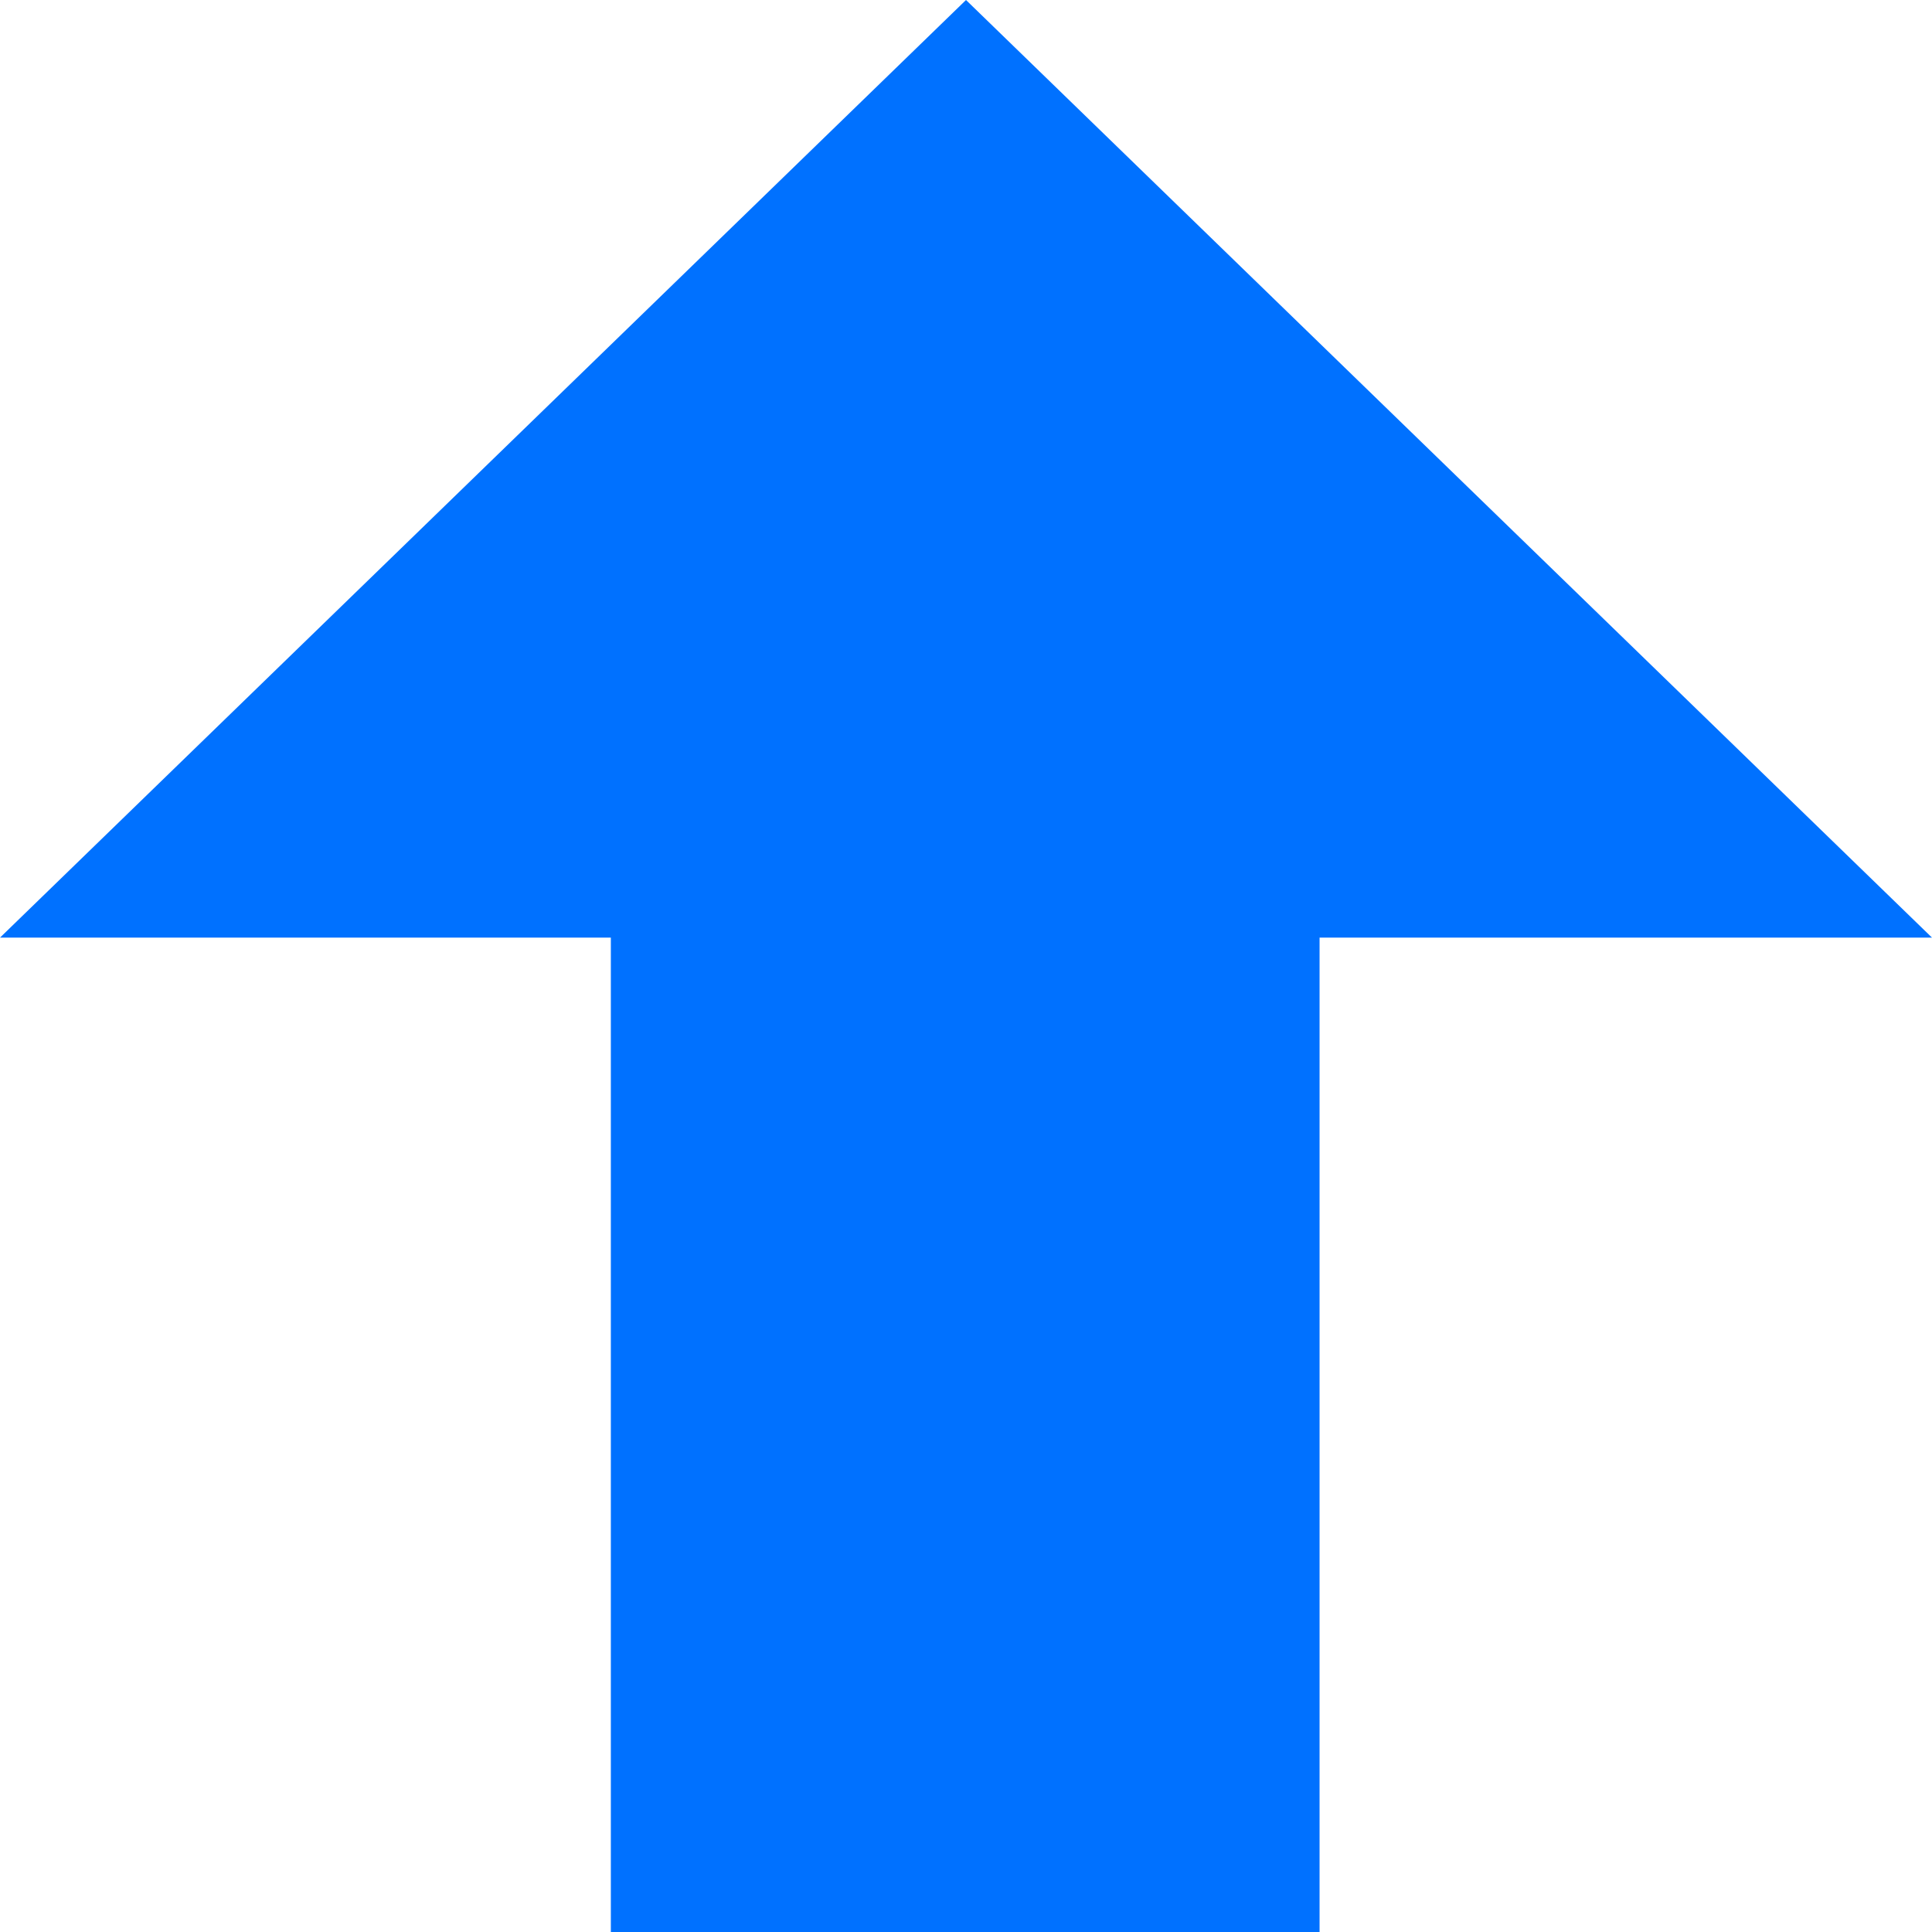 <?xml version="1.0" encoding="UTF-8" standalone="no"?>
<!DOCTYPE svg PUBLIC "-//W3C//DTD SVG 1.1//EN" "http://www.w3.org/Graphics/SVG/1.1/DTD/svg11.dtd">
<svg version="1.1" xmlns="http://www.w3.org/2000/svg" xmlns:xlink="http://www.w3.org/1999/xlink" preserveAspectRatio="xMidYMid meet" viewBox="0 0 256 256"><defs><path d="M0 124.24L128 0L256 124.24L174.85 124.24L174.85 256L80.94 256L80.94 124.24L0 124.24Z" id="g4jJ0J79Z"></path></defs><g visibility="inherit"><g visibility="inherit"><g visibility="inherit"><use xlink:href="#g4jJ0J79Z" opacity="1" fill="#0071ff" fill-opacity="1"></use></g></g></g></svg>